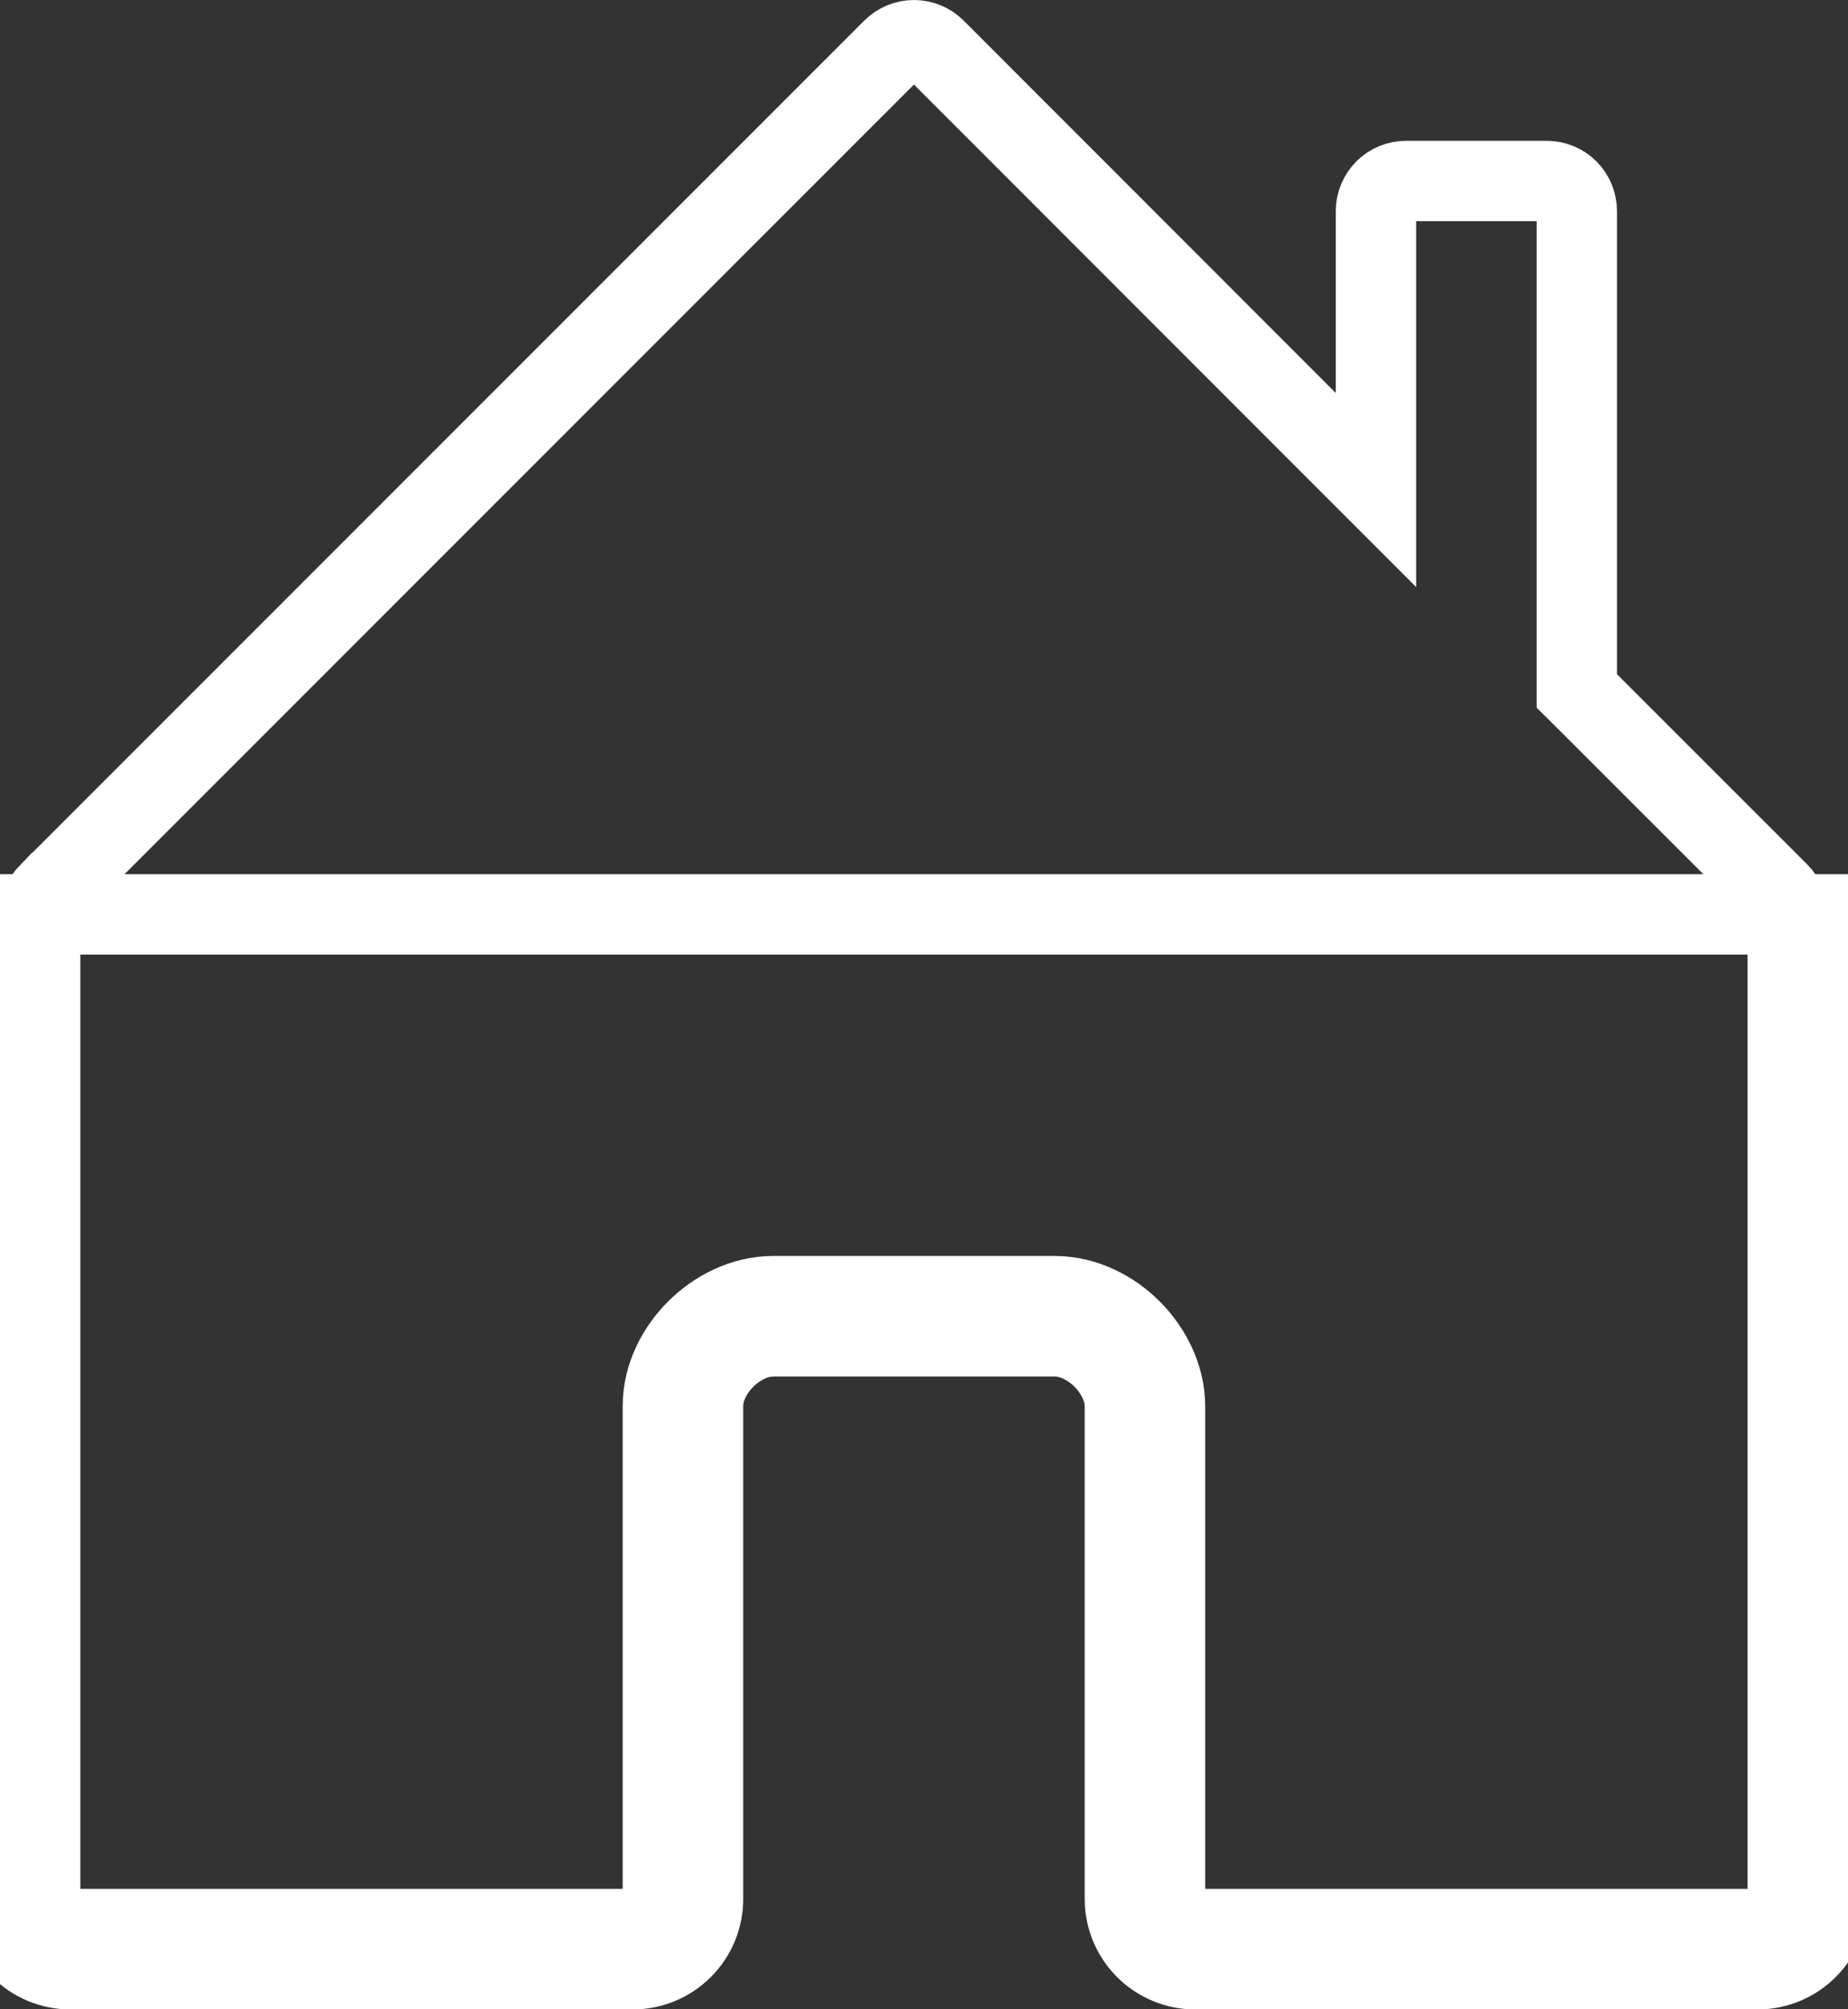<svg width="23" height="25" viewBox="0 0 23 25" fill="none" xmlns="http://www.w3.org/2000/svg">
<rect x="0" y="0" width="23" height="25" fill="#333333" stroke="none"/>
<path d="M22.25 11.376V11.377V23.627C22.25 23.726 22.21 23.821 22.14 23.892C22.07 23.962 21.974 24.002 21.875 24.002H14.875C14.775 24.002 14.68 23.962 14.61 23.892C14.54 23.821 14.5 23.726 14.5 23.627V17.502C14.5 17.12 14.314 16.781 14.08 16.546C13.846 16.312 13.506 16.127 13.125 16.127H9.625C9.244 16.127 8.905 16.312 8.671 16.544C8.438 16.776 8.25 17.113 8.25 17.493V23.627C8.25 23.726 8.21 23.821 8.14 23.892C8.07 23.962 7.974 24.002 7.875 24.002H0.875C0.776 24.002 0.68 23.962 0.61 23.892C0.54 23.821 0.5 23.726 0.5 23.627L0.5 11.377L0.5 11.376C0.5 11.326 0.51 11.278 0.528 11.232C0.547 11.187 0.575 11.145 0.609 11.11C0.609 11.11 0.609 11.11 0.61 11.11L11.109 0.611L11.11 0.61C11.144 0.575 11.186 0.548 11.231 0.529C11.277 0.51 11.326 0.5 11.375 0.5C11.424 0.5 11.473 0.51 11.519 0.529C11.564 0.548 11.606 0.575 11.64 0.61L11.641 0.611L16.271 5.243L17.125 6.097V4.889V2.627C17.125 2.527 17.165 2.432 17.235 2.361C17.305 2.291 17.401 2.252 17.5 2.252H19.25C19.349 2.252 19.445 2.291 19.515 2.361C19.585 2.432 19.625 2.527 19.625 2.627V8.389V8.597L19.772 8.743L22.14 11.11C22.175 11.145 22.203 11.187 22.222 11.232C22.241 11.278 22.25 11.326 22.25 11.376ZM22.75 23.627V11.377H0V23.627C0 23.859 0.092 24.081 0.256 24.245C0.42 24.409 0.643 24.502 0.875 24.502H7.875C8.107 24.502 8.33 24.409 8.494 24.245C8.658 24.081 8.75 23.859 8.75 23.627V17.493C8.75 17.064 9.188 16.627 9.625 16.627H13.125C13.562 16.627 14 17.064 14 17.502V23.627C14 23.859 14.092 24.081 14.256 24.245C14.42 24.409 14.643 24.502 14.875 24.502H21.875C22.107 24.502 22.33 24.409 22.494 24.245C22.658 24.081 22.75 23.859 22.75 23.627Z" stroke="white"/>
</svg>